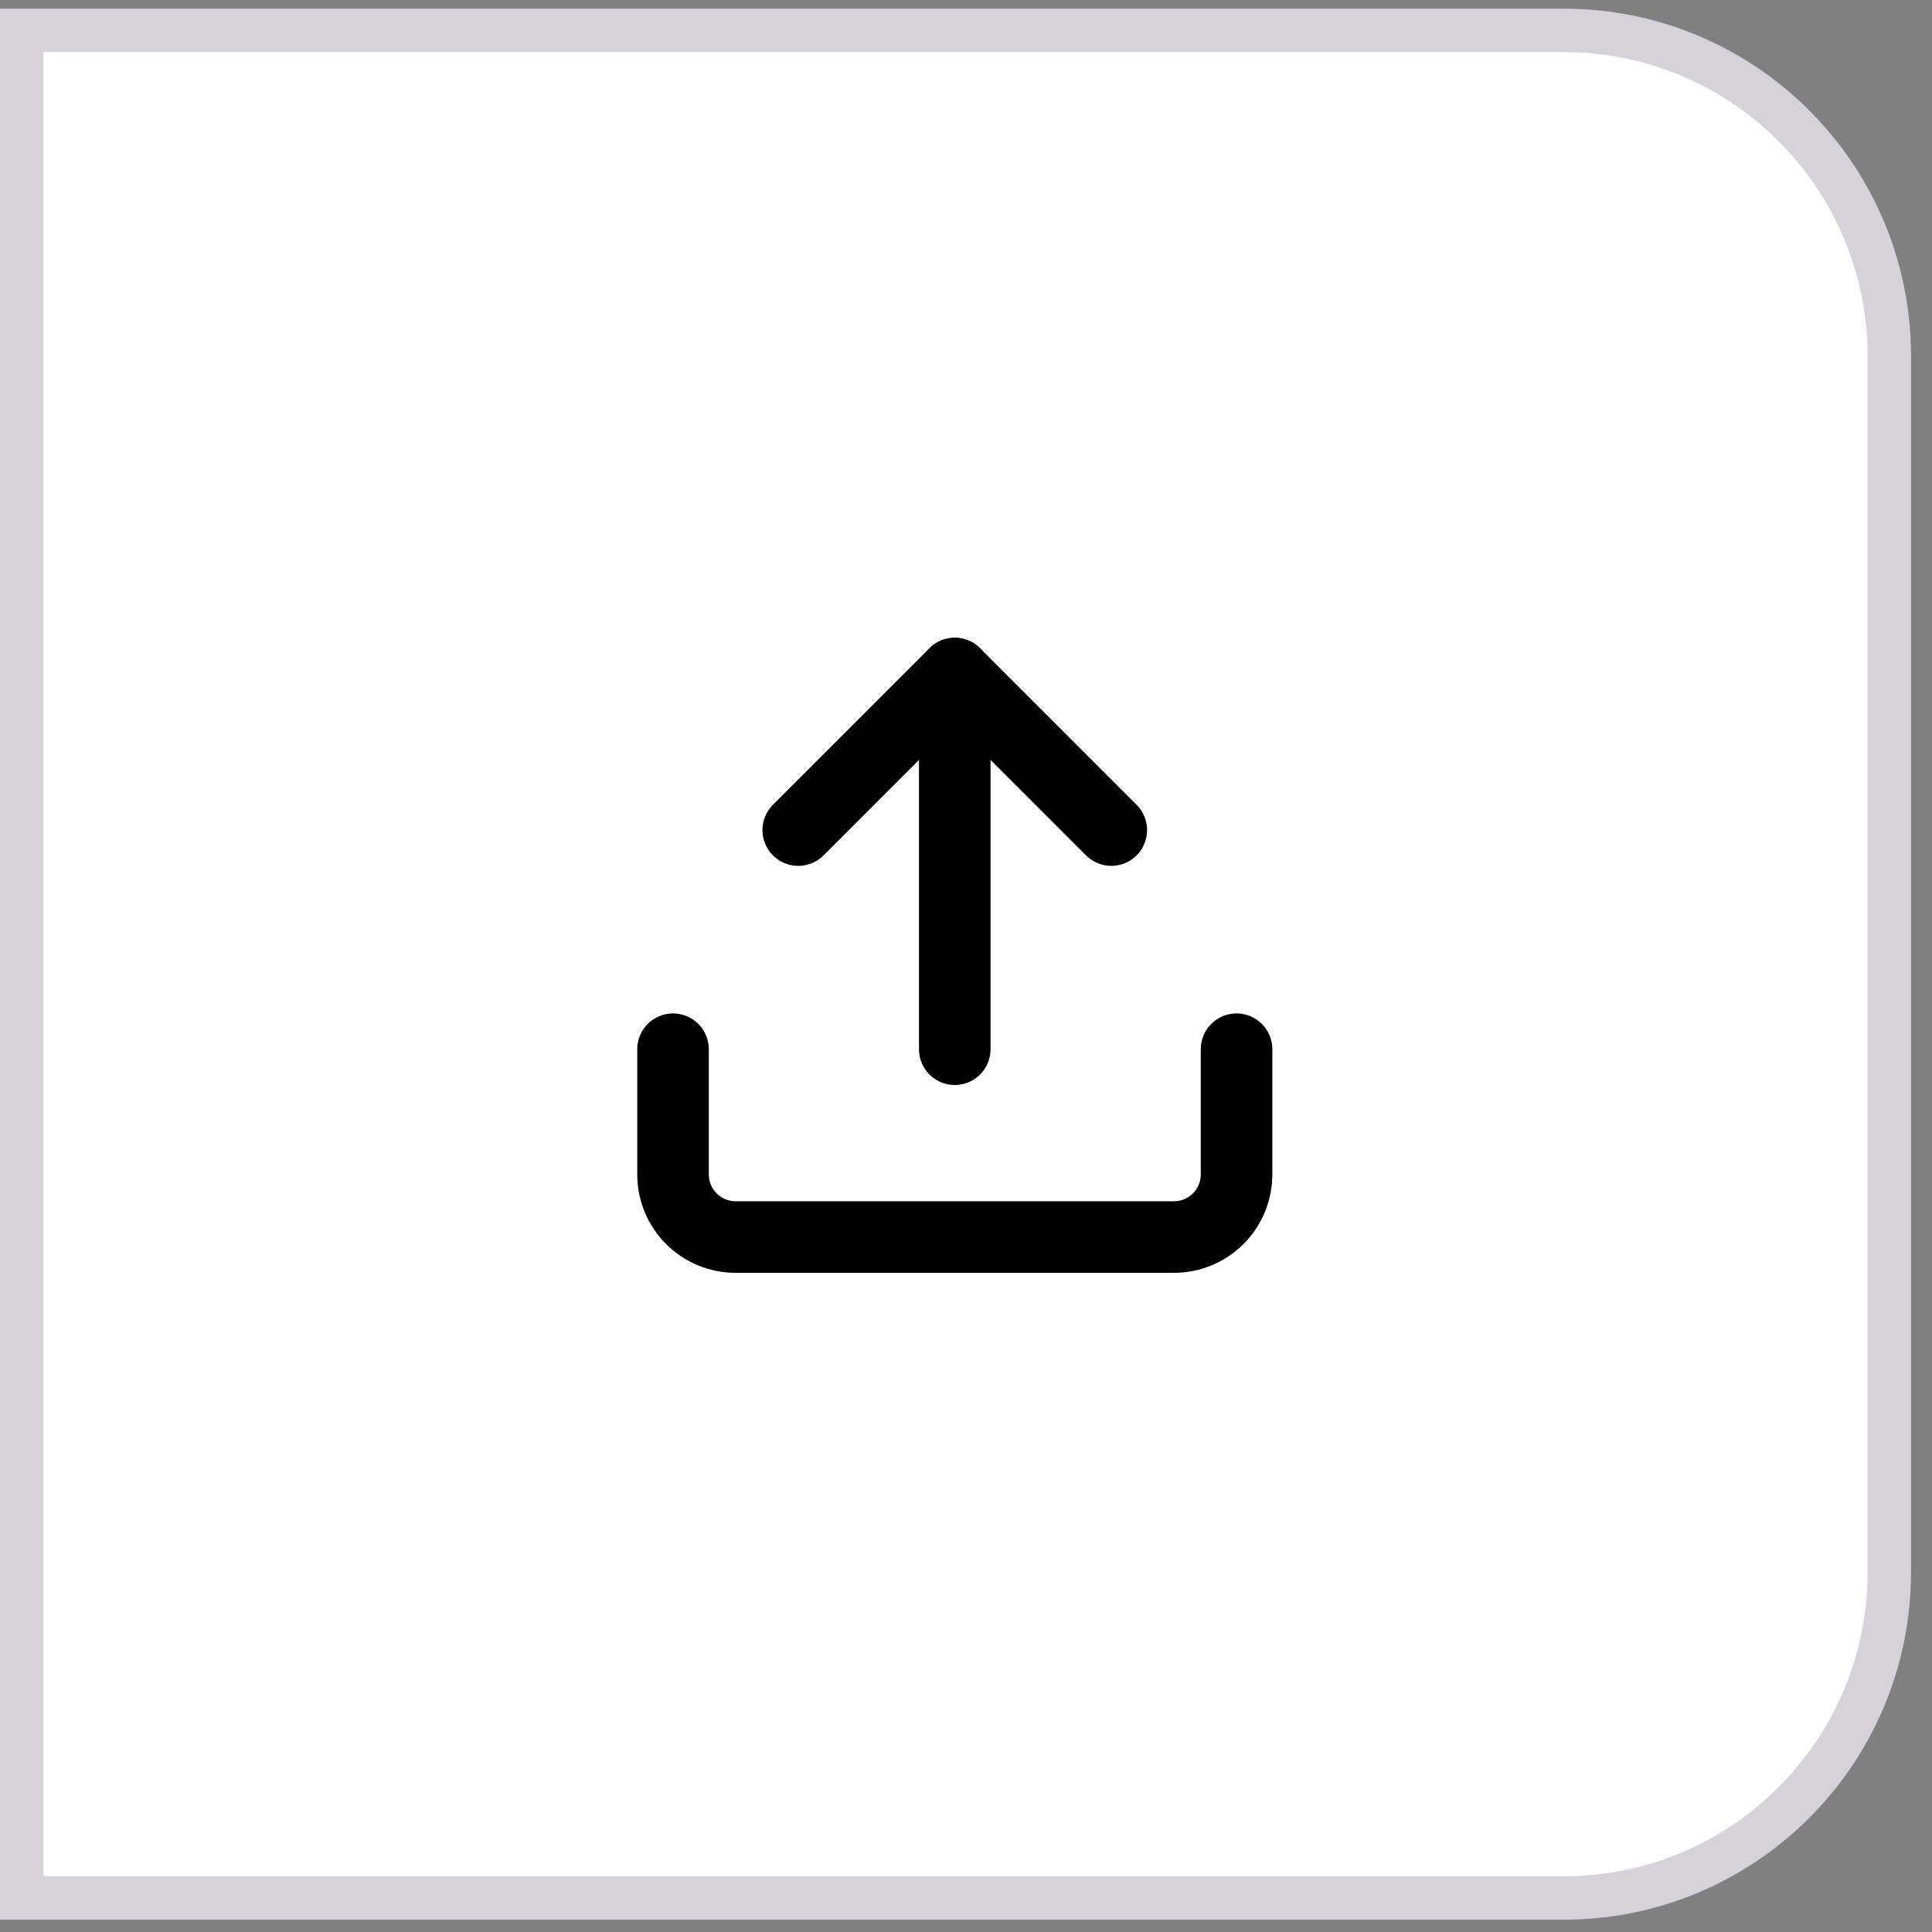 <svg width="54" height="54" viewBox="0 0 54 54" fill="none" xmlns="http://www.w3.org/2000/svg">
<rect x="0" y="0" width="54" height="54" fill="#808080" stroke="none"/>
<path d="M0.607 0.849H43.702C48.73 0.849 52.806 4.925 52.806 9.954V43.944C52.806 48.972 48.73 53.049 43.702 53.049H0.607V0.849Z" fill="white"/>
<path d="M34.562 29.326V32.826C34.562 33.291 34.377 33.736 34.049 34.064C33.721 34.392 33.276 34.576 32.812 34.576H20.561C20.097 34.576 19.652 34.392 19.324 34.064C18.996 33.736 18.811 33.291 18.811 32.826V29.326" stroke="black" stroke-width="2" stroke-linecap="round" stroke-linejoin="round"/>
<path d="M31.061 23.201L26.686 18.826L22.311 23.201" stroke="black" stroke-width="2" stroke-linecap="round" stroke-linejoin="round"/>
<path d="M26.686 18.826V29.326" stroke="black" stroke-width="2" stroke-linecap="round" stroke-linejoin="round"/>
<path d="M0.607 0.849H43.702C48.73 0.849 52.806 4.925 52.806 9.954V43.944C52.806 48.972 48.73 53.049 43.702 53.049H0.607V0.849Z" stroke="#D5D2DC" stroke-width="1.214"/>
</svg>
